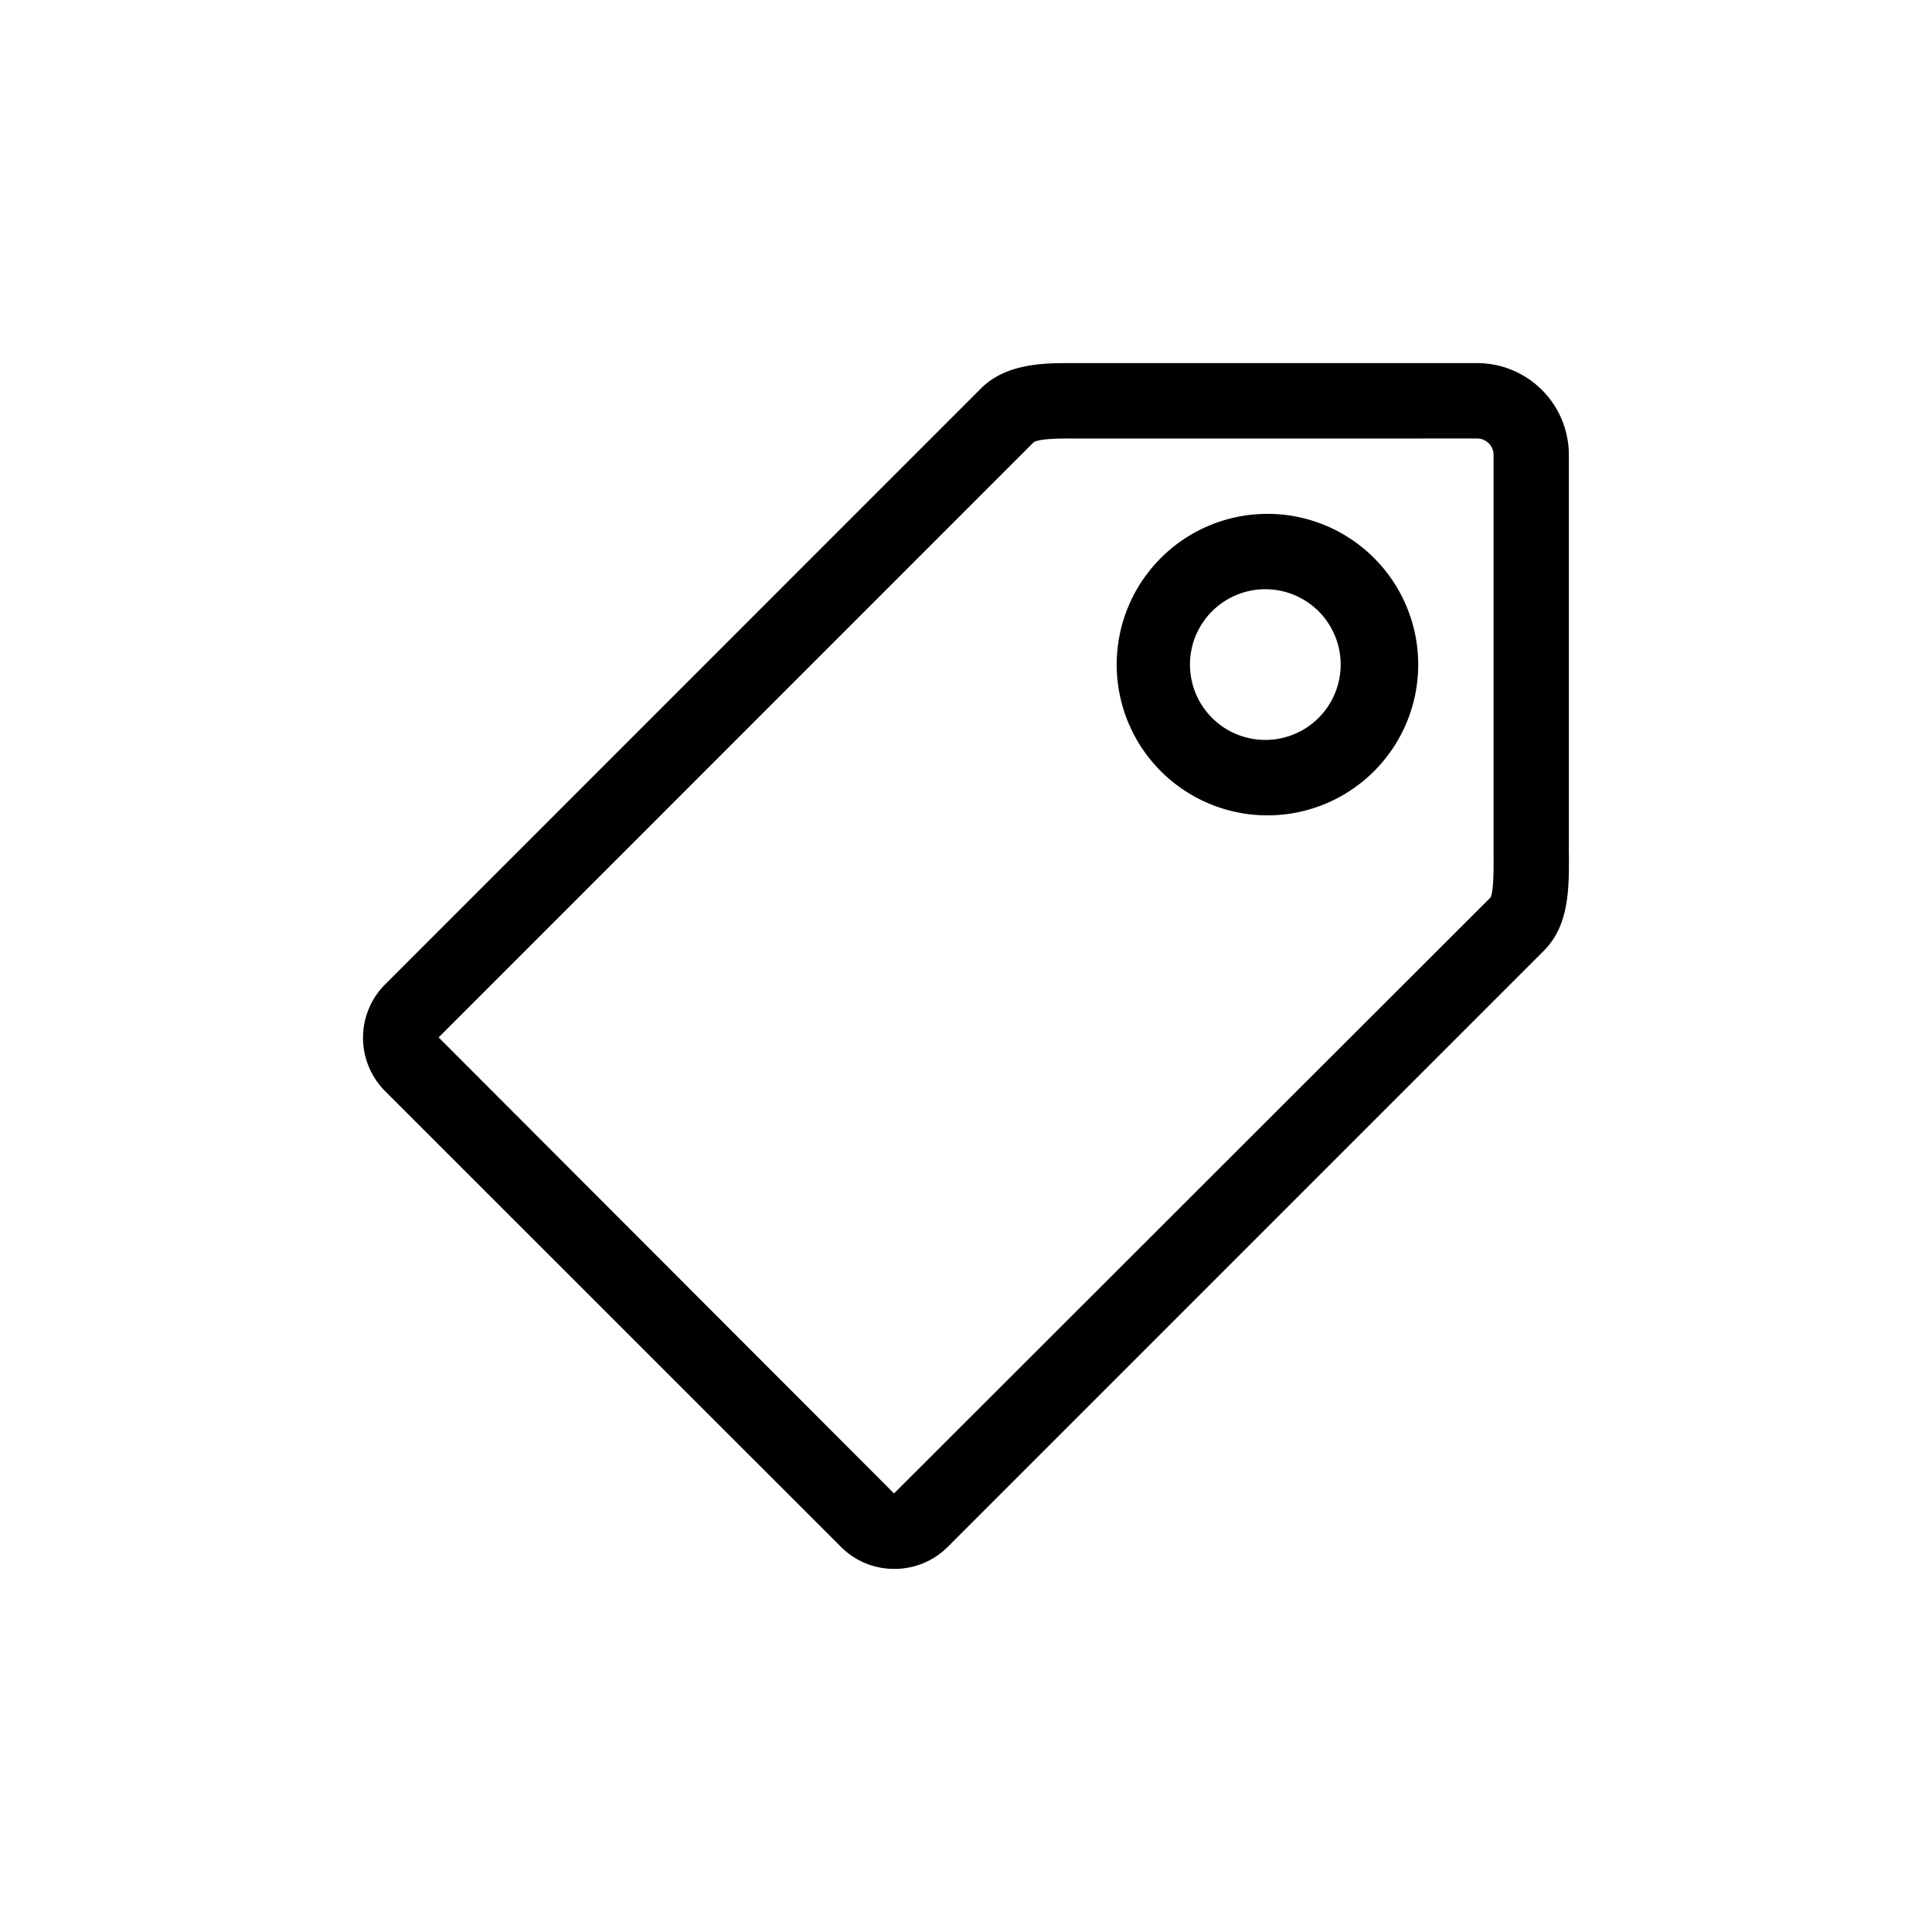 <svg xmlns="http://www.w3.org/2000/svg" viewBox="0 0 32 32"><path d="M25.985 14.133v-6.6a1.52 1.52 0 00-1.518-1.519h-6.736c-.423 0-1.063 0-1.481.418L6.383 16.3a1.251 1.251 0 00-.001 1.776l7.544 7.542c.236.238.552.368.887.368s.651-.13.887-.367l9.868-9.869c.424-.422.421-1.03.418-1.616zm-1.3.735l-9.877 9.868-7.543-7.553 9.857-9.859c.099-.061.456-.061.605-.061l.28.001 6.46-.001c.15 0 .271.122.271.271v6.605c.002.237.003.634-.052.729zm-3.692-6.357a2.497 2.497 0 100 4.994 2.497 2.497 0 000-4.994zm0 3.744a1.248 1.248 0 110-2.495 1.248 1.248 0 010 2.495z"/></svg>